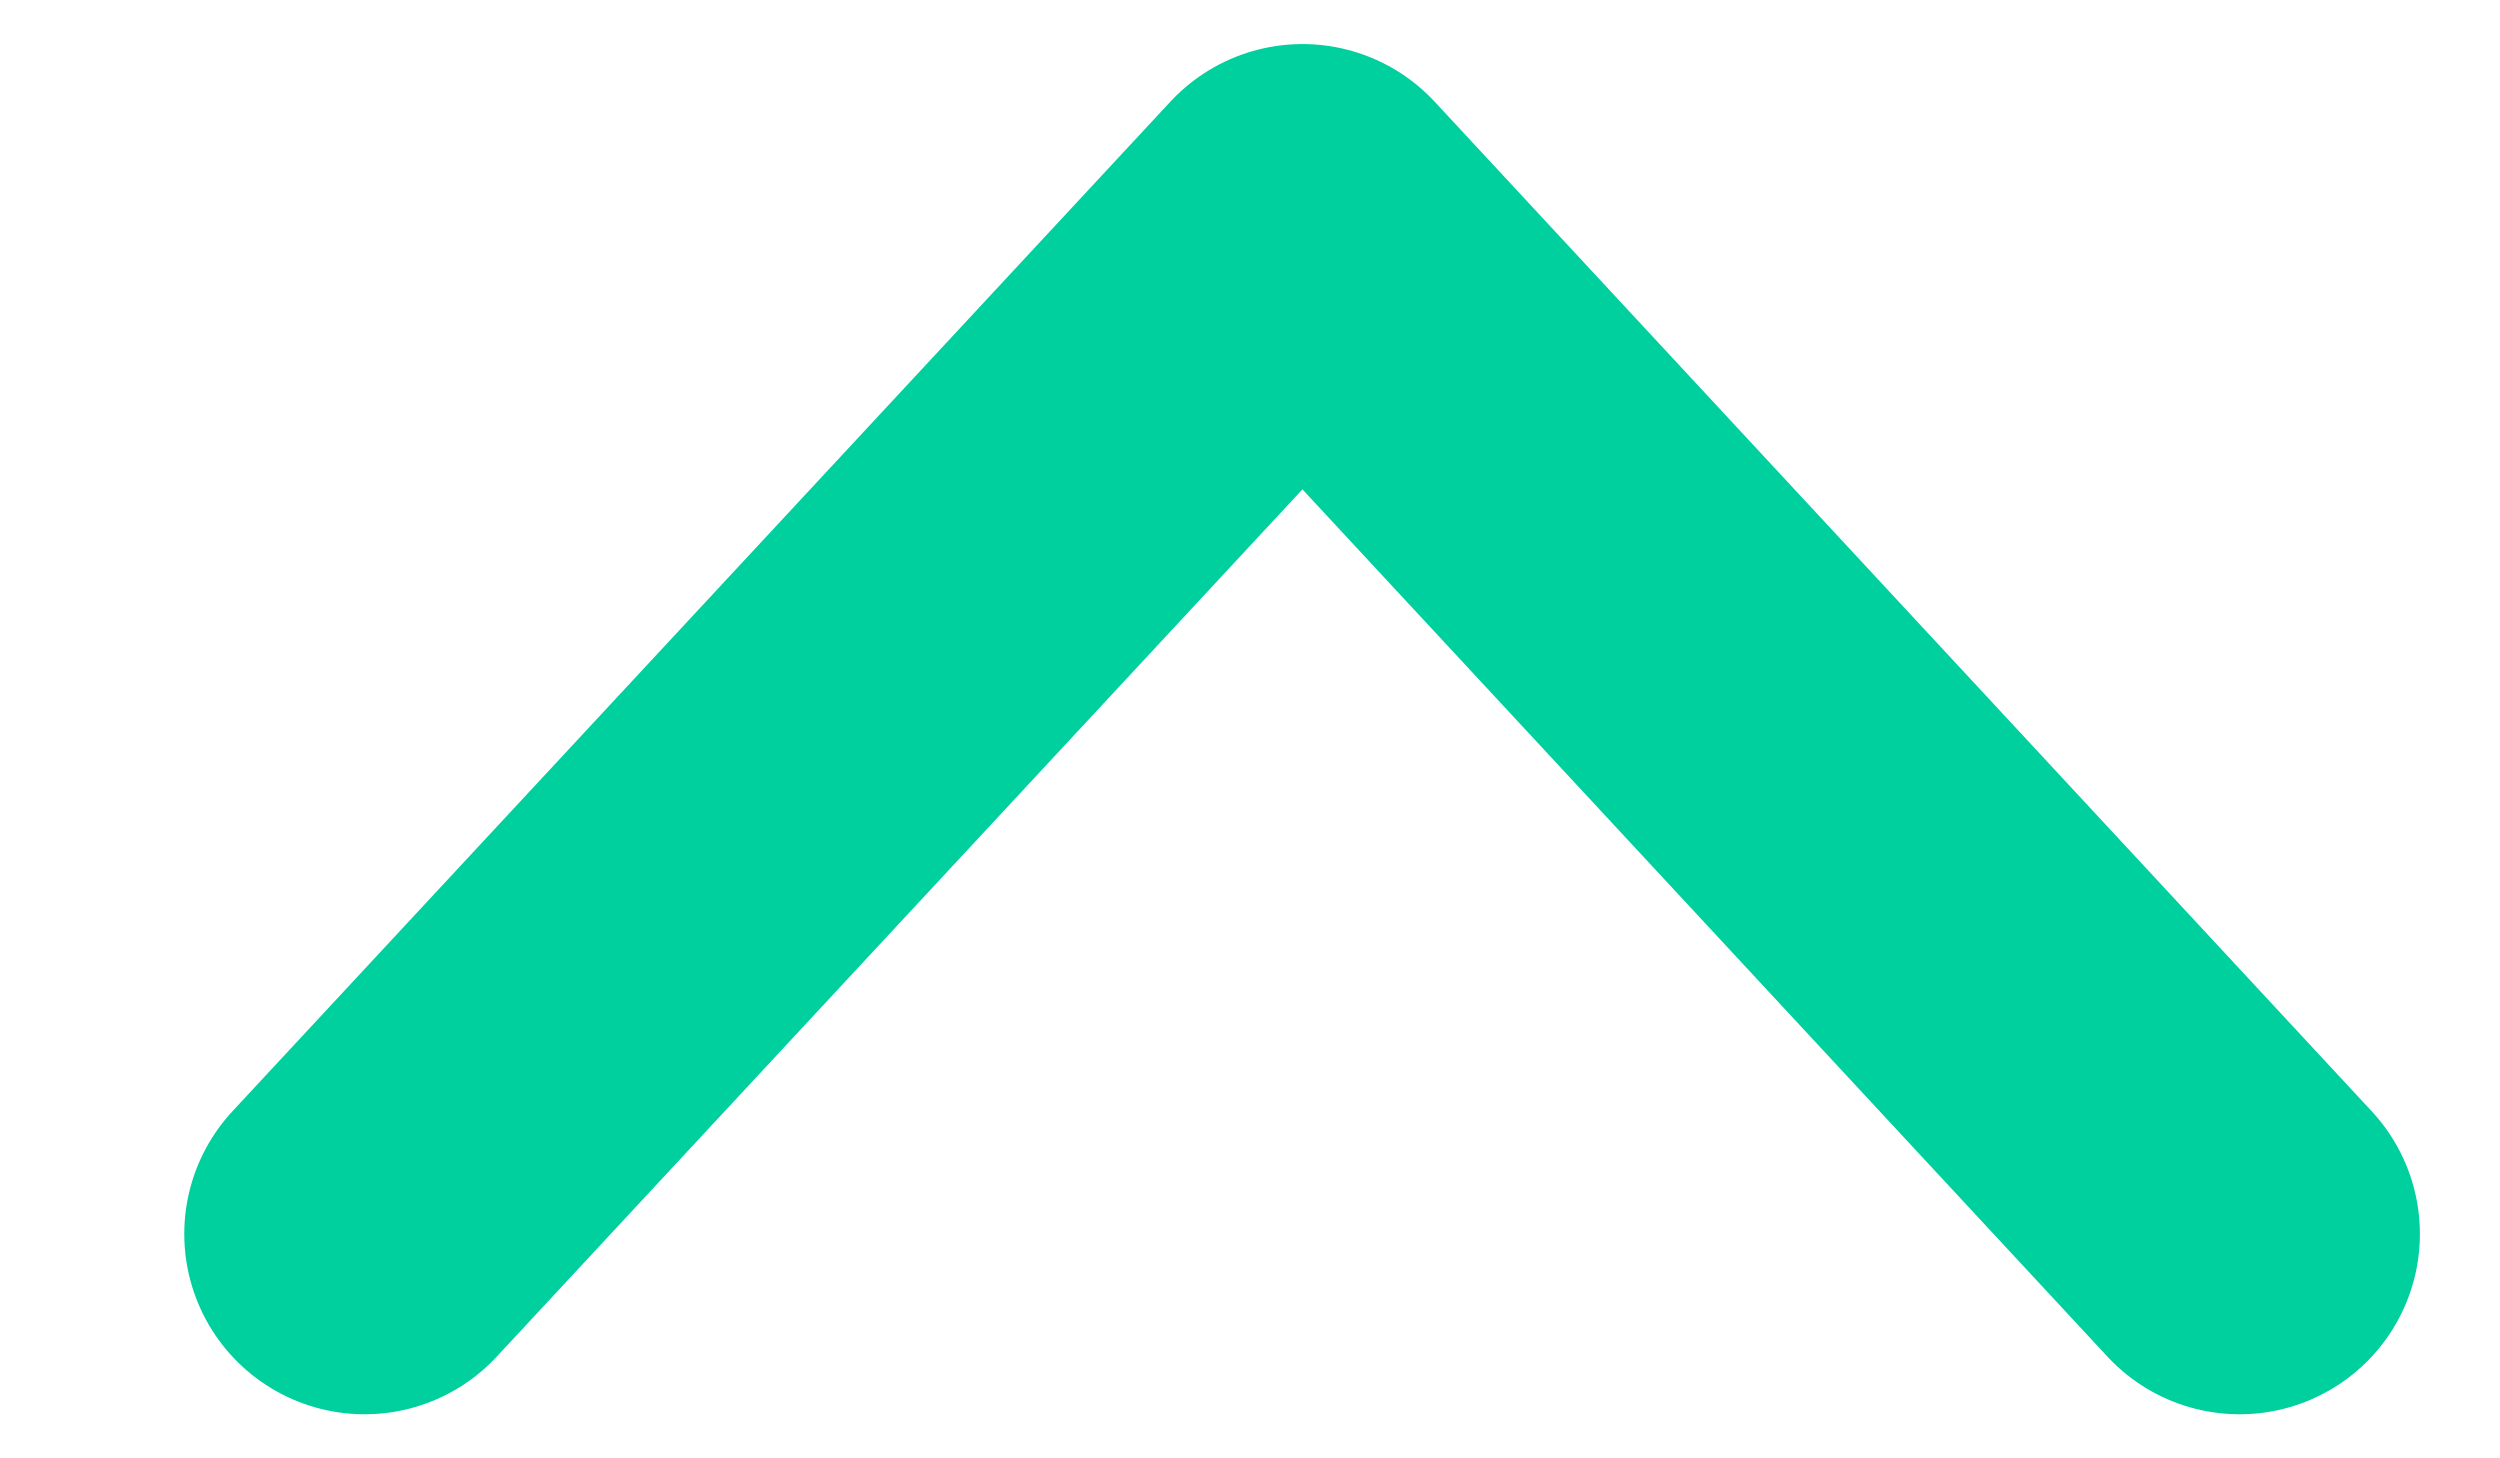 <svg width="12" height="7" viewBox="0 0 12 7" fill="none" xmlns="http://www.w3.org/2000/svg">
<path d="M10.75 5.923L6.252 1.077L1.75 5.923" stroke="#00D09E" stroke-width="1.731" stroke-linecap="round" stroke-linejoin="round"/>
</svg>
